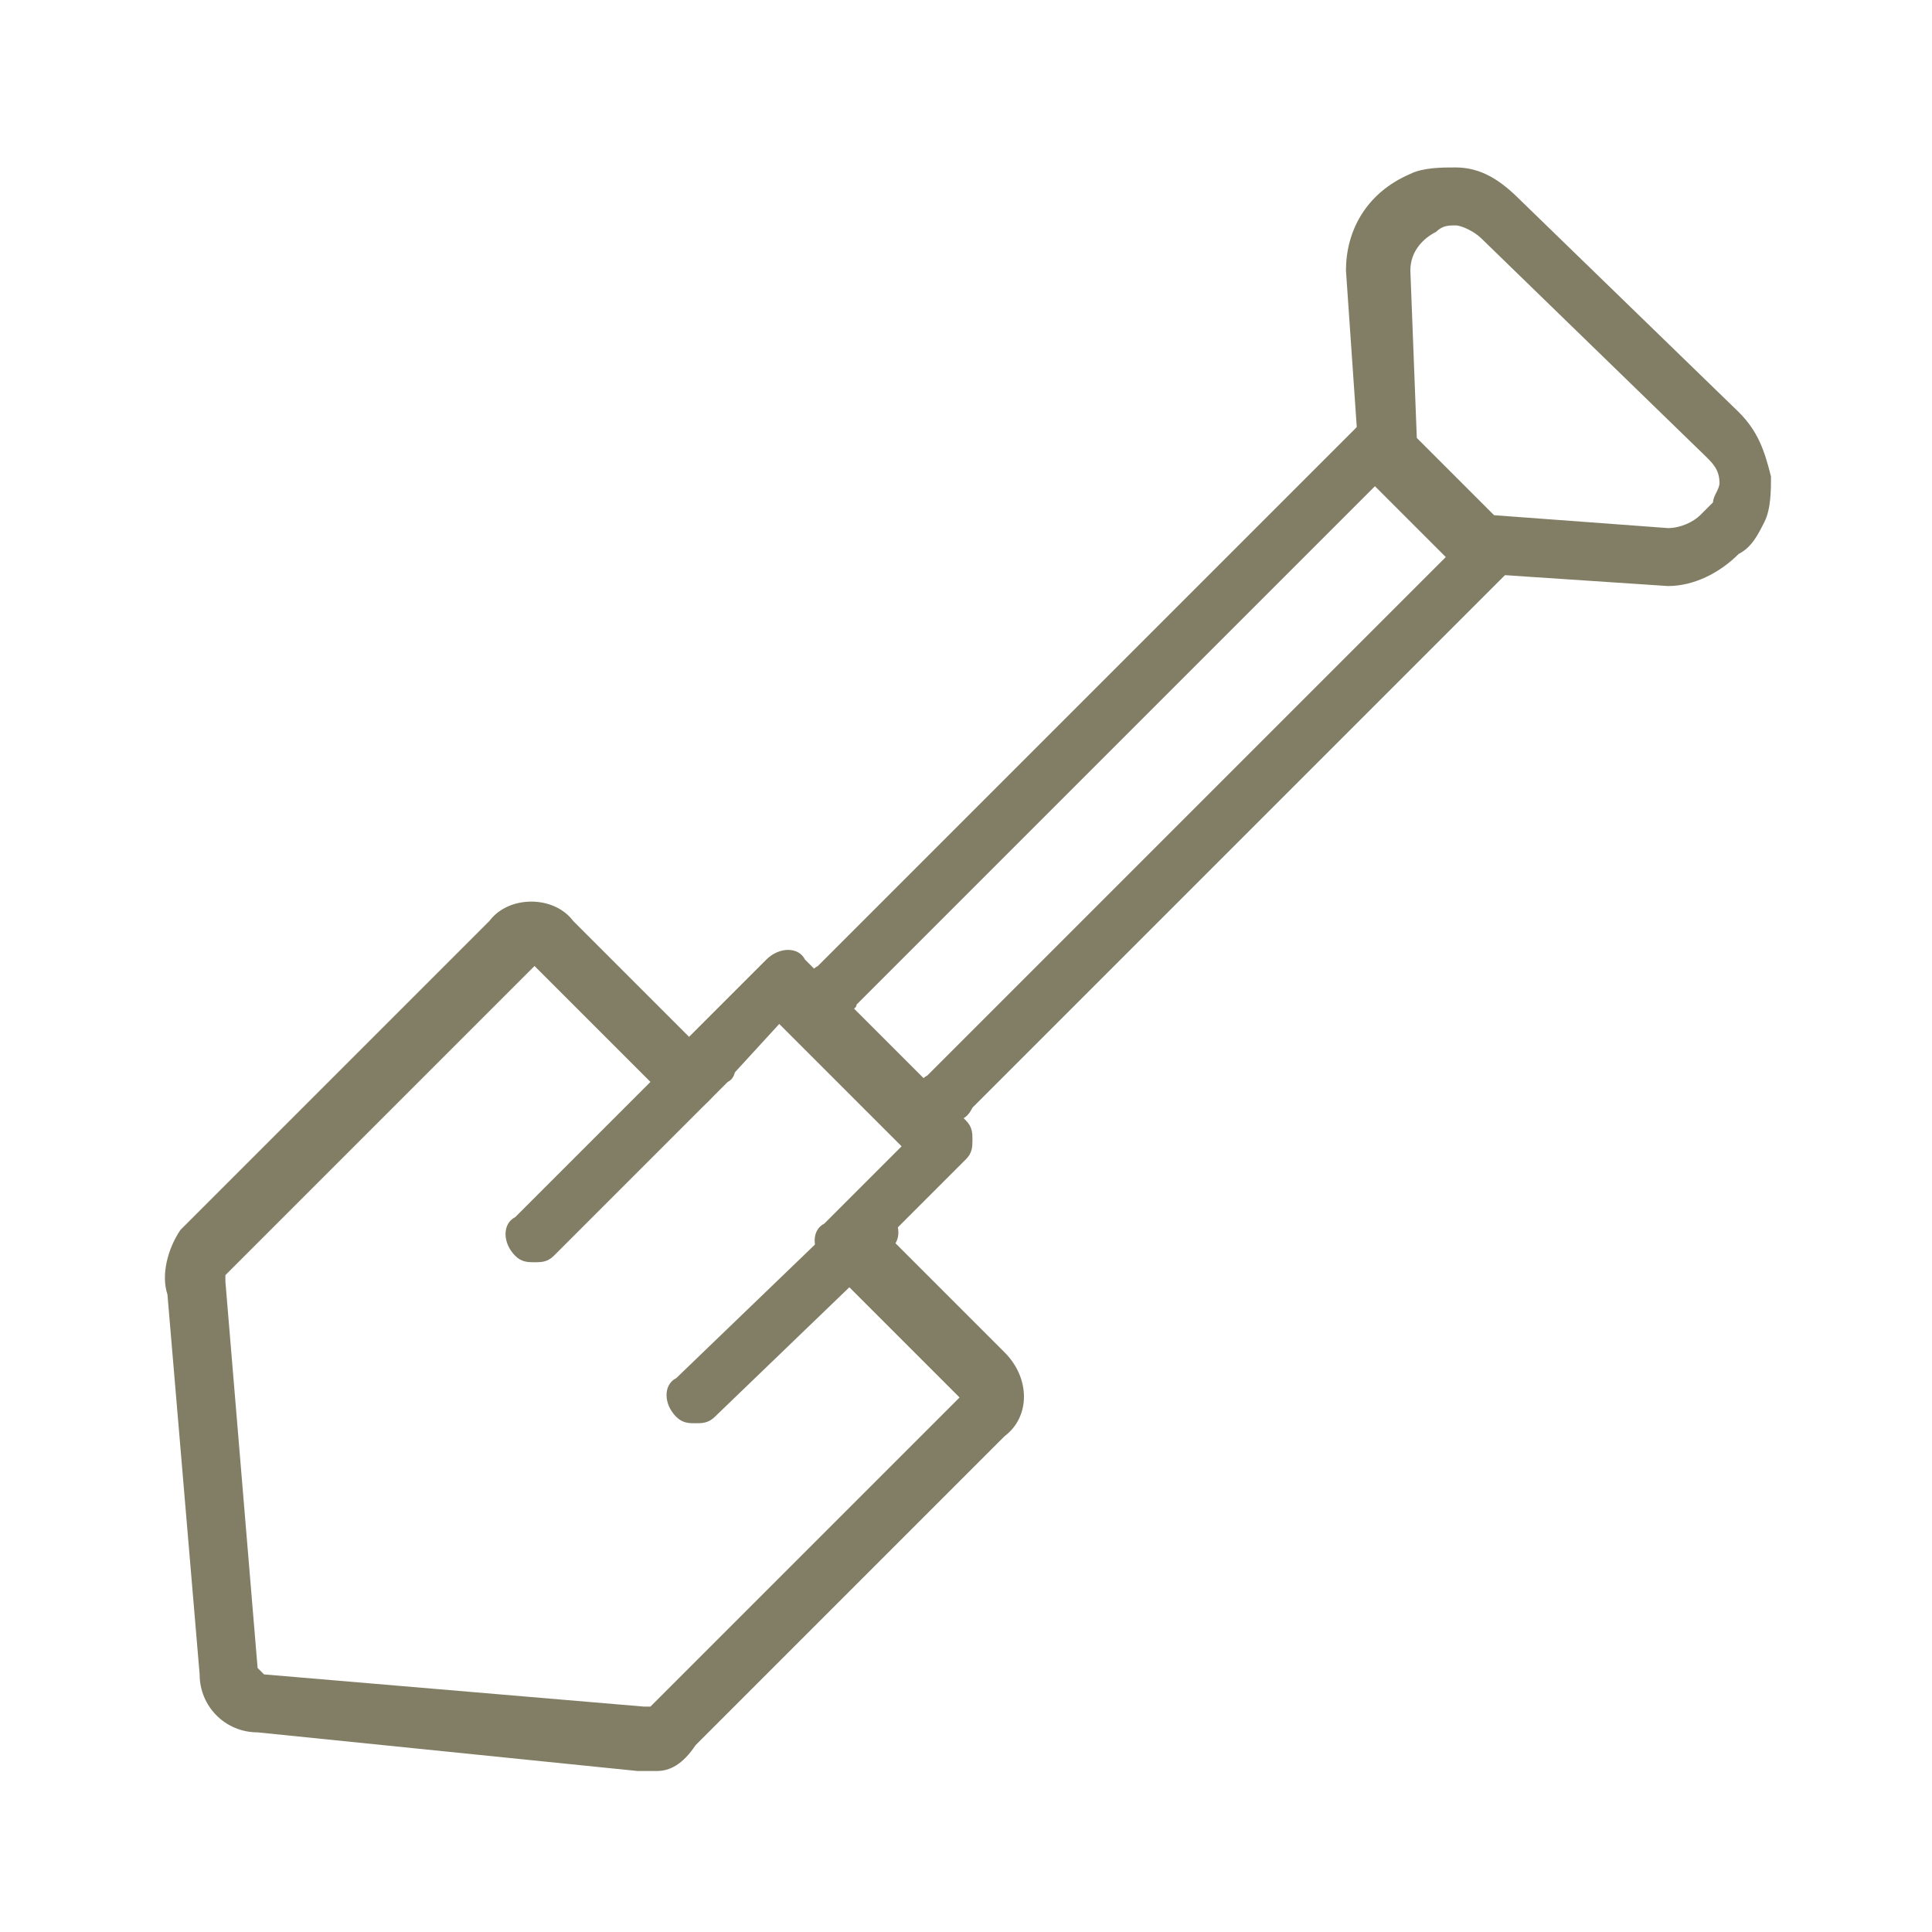 <?xml version="1.0" encoding="utf-8"?>
<!-- Generator: Adobe Illustrator 21.0.0, SVG Export Plug-In . SVG Version: 6.00 Build 0)  -->
<!DOCTYPE svg PUBLIC "-//W3C//DTD SVG 1.1//EN" "http://www.w3.org/Graphics/SVG/1.1/DTD/svg11.dtd">
<svg version="1.1" id="Ebene_1" xmlns="http://www.w3.org/2000/svg" xmlns:xlink="http://www.w3.org/1999/xlink" x="0px" y="0px"
	 width="30px" height="30px" viewBox="0 0 30 30" style="enable-background:new 0 0 30 30;" xml:space="preserve">
<style type="text/css">
	.st0{fill:#817E65;}
</style>
<title>services-blau</title>
<g>
	<g>
		<path class="st0" d="M25.9,9.1C25.9,9.1,25.8,9.1,25.9,9.1l-3-0.2c-0.1,0-0.2-0.1-0.3-0.1l-1.4-1.4c-0.1-0.1-0.1-0.2-0.1-0.3
			l-0.2-2.9l0,0c0-0.6,0.3-1.2,1-1.5c0.2-0.1,0.5-0.1,0.7-0.1c0.4,0,0.7,0.2,1,0.5L27,6.4c0.3,0.3,0.4,0.6,0.5,1
			c0,0.2,0,0.5-0.1,0.7c-0.1,0.2-0.2,0.4-0.4,0.5C26.7,8.9,26.3,9.1,25.9,9.1z M23.2,8l2.7,0.2c0.2,0,0.4-0.1,0.5-0.2
			c0.1-0.1,0.1-0.1,0.2-0.2c0-0.1,0.1-0.2,0.1-0.3c0-0.2-0.1-0.3-0.2-0.4L23,3.7c-0.1-0.1-0.3-0.2-0.4-0.2c-0.1,0-0.2,0-0.3,0.1
			c-0.2,0.1-0.4,0.3-0.4,0.6L22,6.8L23.2,8z"/>
	</g>
	<g>
		<path class="st0" d="M10.2,27.5c-0.1,0-0.2,0-0.3,0L4,26.9c-0.5,0-0.9-0.4-0.9-0.9l-0.5-5.9c-0.1-0.3,0-0.7,0.2-1l4.8-4.8
			c0.3-0.4,1-0.4,1.3,0c0,0,0,0,0,0l1.8,1.8l1.2-1.2c0.2-0.2,0.5-0.2,0.6,0l2.5,2.5c0.1,0.1,0.1,0.2,0.1,0.3s0,0.2-0.1,0.3l-1.2,1.2
			l1.8,1.8c0.4,0.4,0.4,1,0,1.3l-4.8,4.8C10.6,27.4,10.4,27.5,10.2,27.5z M8.3,15C8.3,15,8.3,15,8.3,15l-4.8,4.8c0,0,0,0,0,0
			c0,0,0,0.1,0,0.1L4,25.9c0,0,0.1,0.1,0.1,0.1l5.9,0.5c0,0,0.1,0,0.1,0c0,0,0,0,0,0l4.8-4.8c0,0,0,0,0,0l-2.1-2.1
			c-0.2-0.2-0.2-0.5,0-0.6l1.2-1.2l-1.9-1.9L11,17.1c-0.2,0.2-0.5,0.2-0.6,0L8.3,15C8.3,15,8.3,15,8.3,15z"/>
	</g>
	<g>
		<path class="st0" d="M13,15.7c-0.1,0-0.2,0-0.3-0.1c-0.2-0.2-0.2-0.5,0-0.6l8.4-8.4c0.2-0.2,0.5-0.2,0.6,0s0.2,0.5,0,0.6l-8.4,8.4
			C13.3,15.7,13.1,15.7,13,15.7z"/>
	</g>
	<g>
		<path class="st0" d="M14.7,17.4c-0.1,0-0.2,0-0.3-0.1c-0.2-0.2-0.2-0.5,0-0.6l8.4-8.4C23,8,23.3,8,23.5,8.2s0.2,0.5,0,0.6
			l-8.4,8.4C15,17.4,14.9,17.4,14.7,17.4z"/>
	</g>
	<g>
		<path class="st0" d="M8.3,19.6c-0.1,0-0.2,0-0.3-0.1c-0.2-0.2-0.2-0.5,0-0.6l2.7-2.7c0.2-0.2,0.5-0.2,0.6,0s0.2,0.5,0,0.6
			l-2.7,2.7C8.5,19.6,8.4,19.6,8.3,19.6z"/>
	</g>
	<g>
		<path class="st0" d="M10.8,22.1c-0.1,0-0.2,0-0.3-0.1c-0.2-0.2-0.2-0.5,0-0.6l2.7-2.6c0.2-0.2,0.5-0.2,0.6,0
			c0.2,0.2,0.2,0.5,0,0.6L11.1,22C11,22.1,10.9,22.1,10.8,22.1z"/>
	</g>
</g>
</svg>
